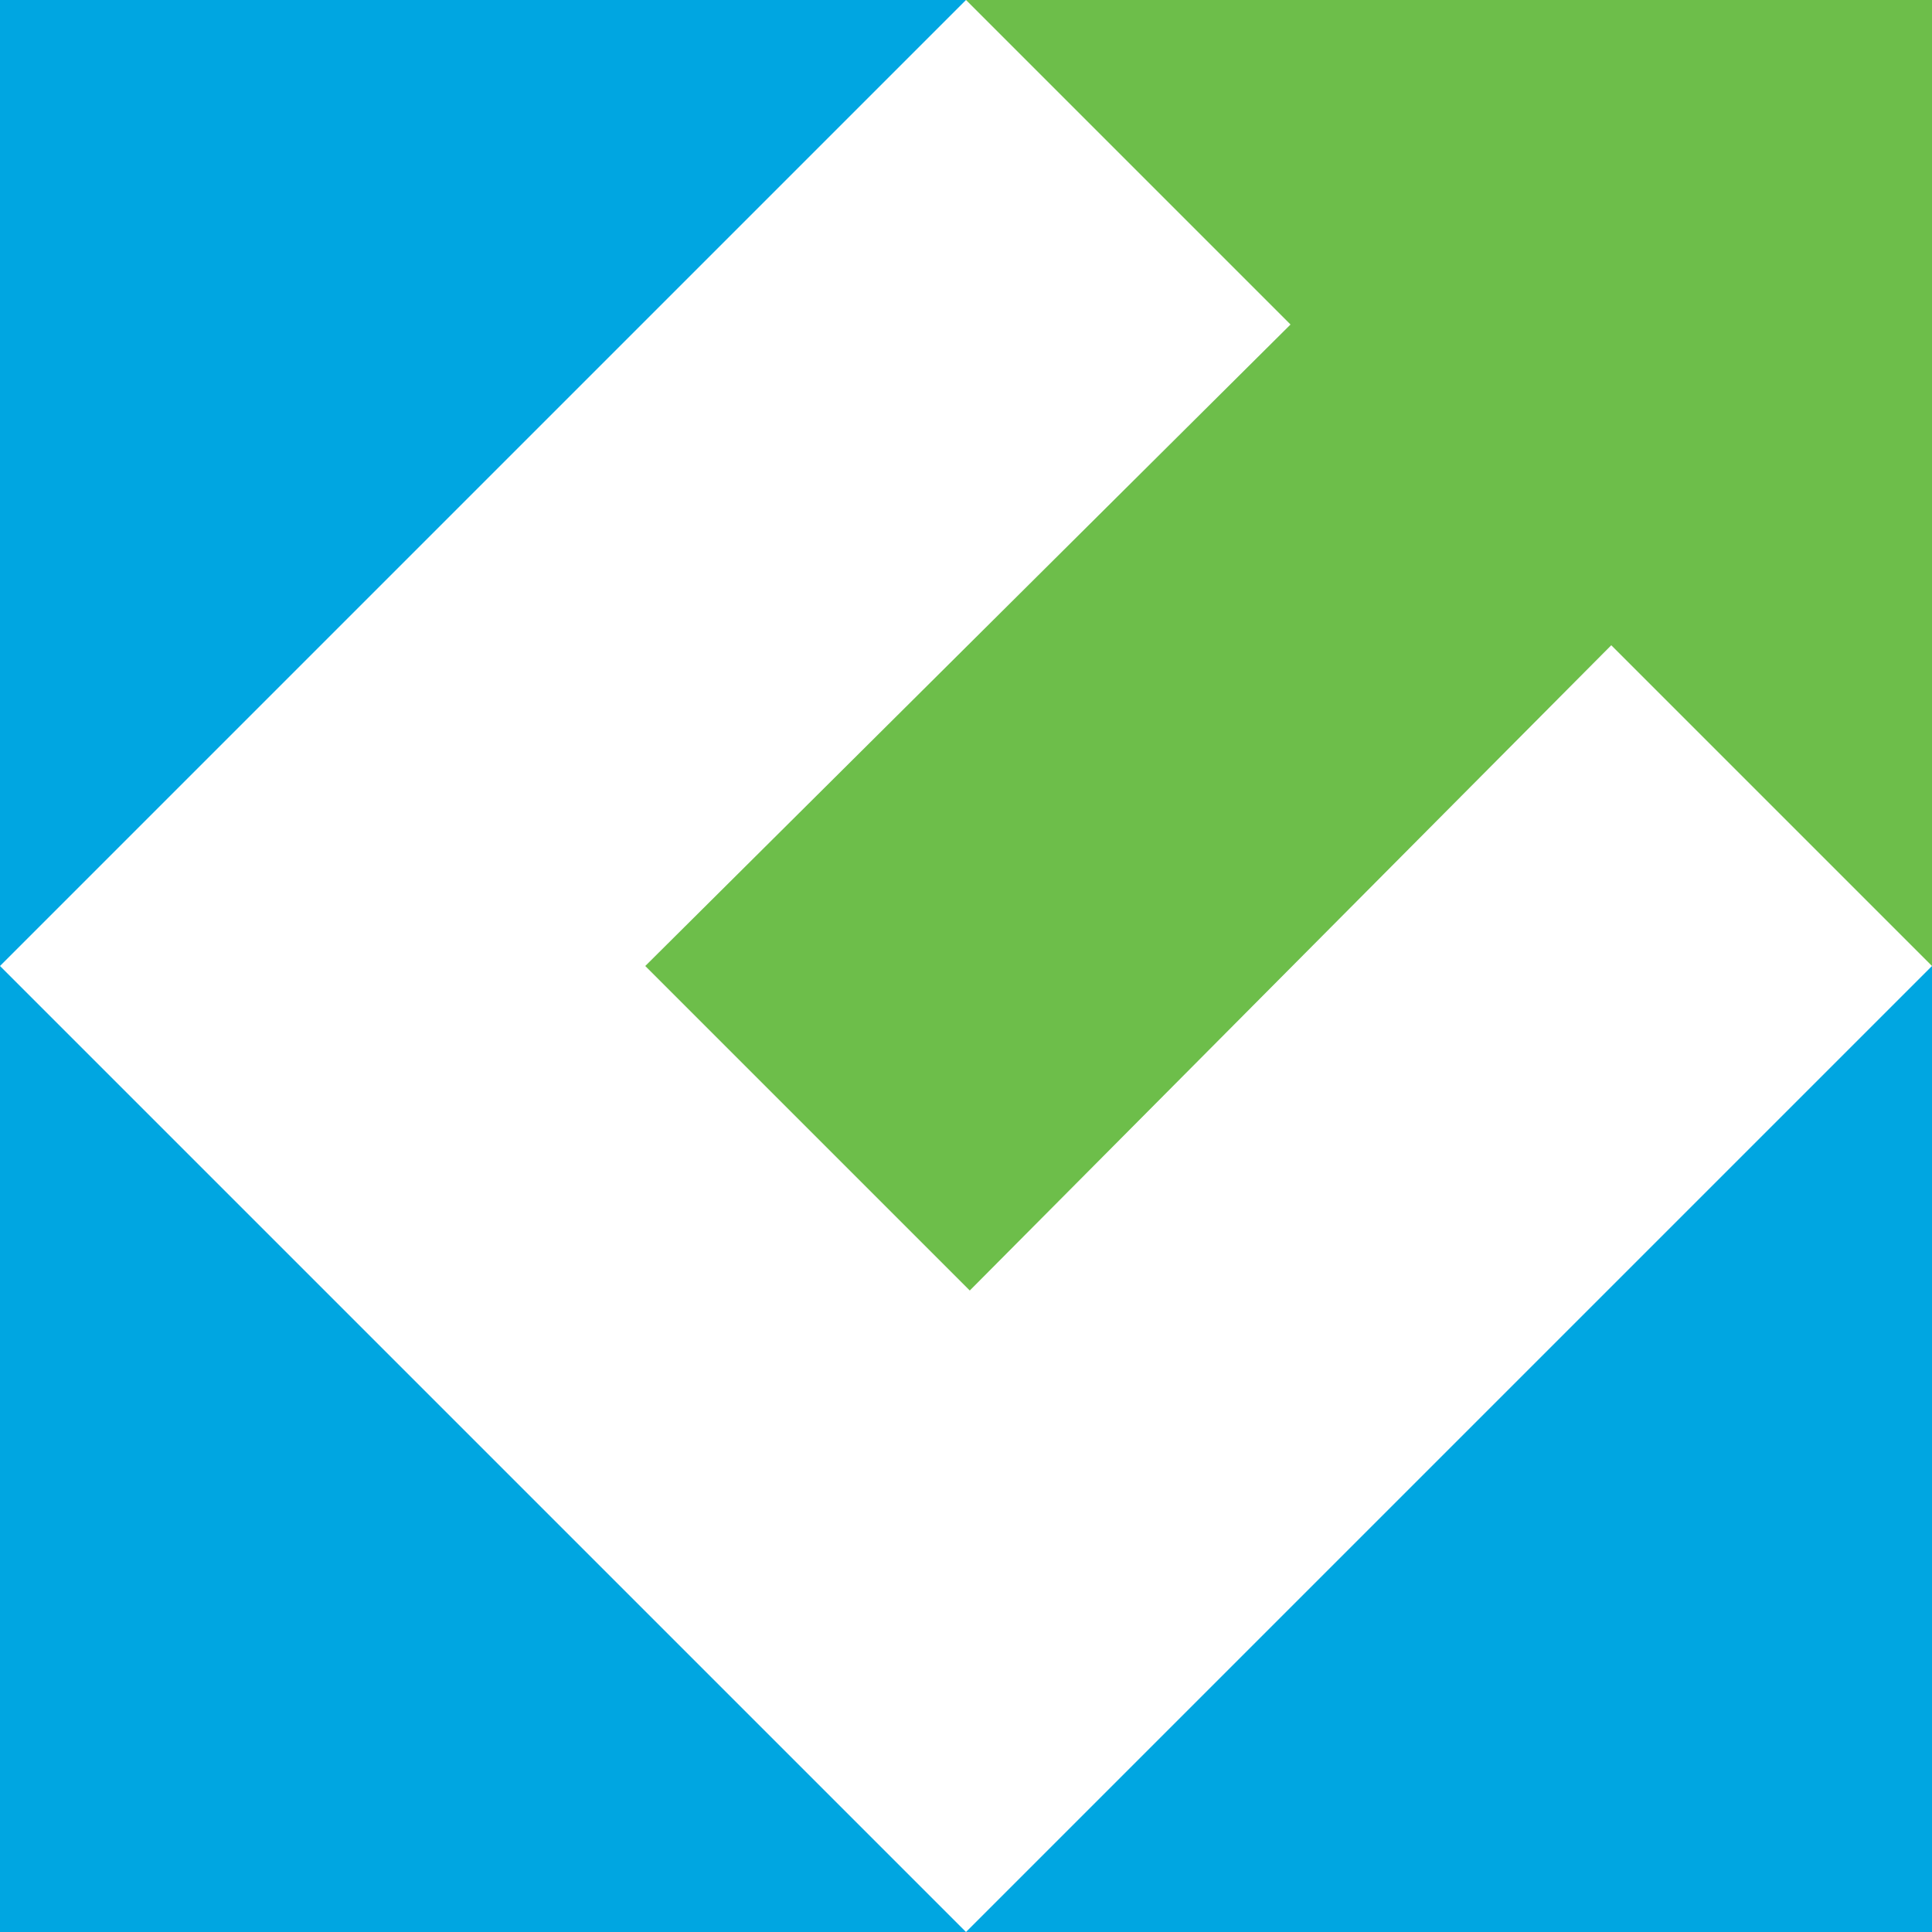 <?xml version="1.0" encoding="utf-8"?>
<!-- Generator: Adobe Illustrator 22.1.0, SVG Export Plug-In . SVG Version: 6.00 Build 0)  -->
<svg version="1.1" id="Layer_1" xmlns="http://www.w3.org/2000/svg" xmlns:xlink="http://www.w3.org/1999/xlink" x="0px" y="0px"
	 viewBox="0 0 512 512" style="enable-background:new 0 0 512 512;" xml:space="preserve">
<style type="text/css">
	.st0{fill:#00A6E1;}
	.st1{fill:#6DBE4A;}
</style>
<title>cfp-logo</title>
<polygon class="st0" points="256,0 0,256 0,0 "/>
<polygon class="st0" points="0,256 256,512 0,512 "/>
<polygon class="st0" points="256,512 512,256 512,512 "/>
<polygon class="st1" points="512,0 512,256 427,171 257,342 171,256 342,86 256,0 "/>
</svg>
